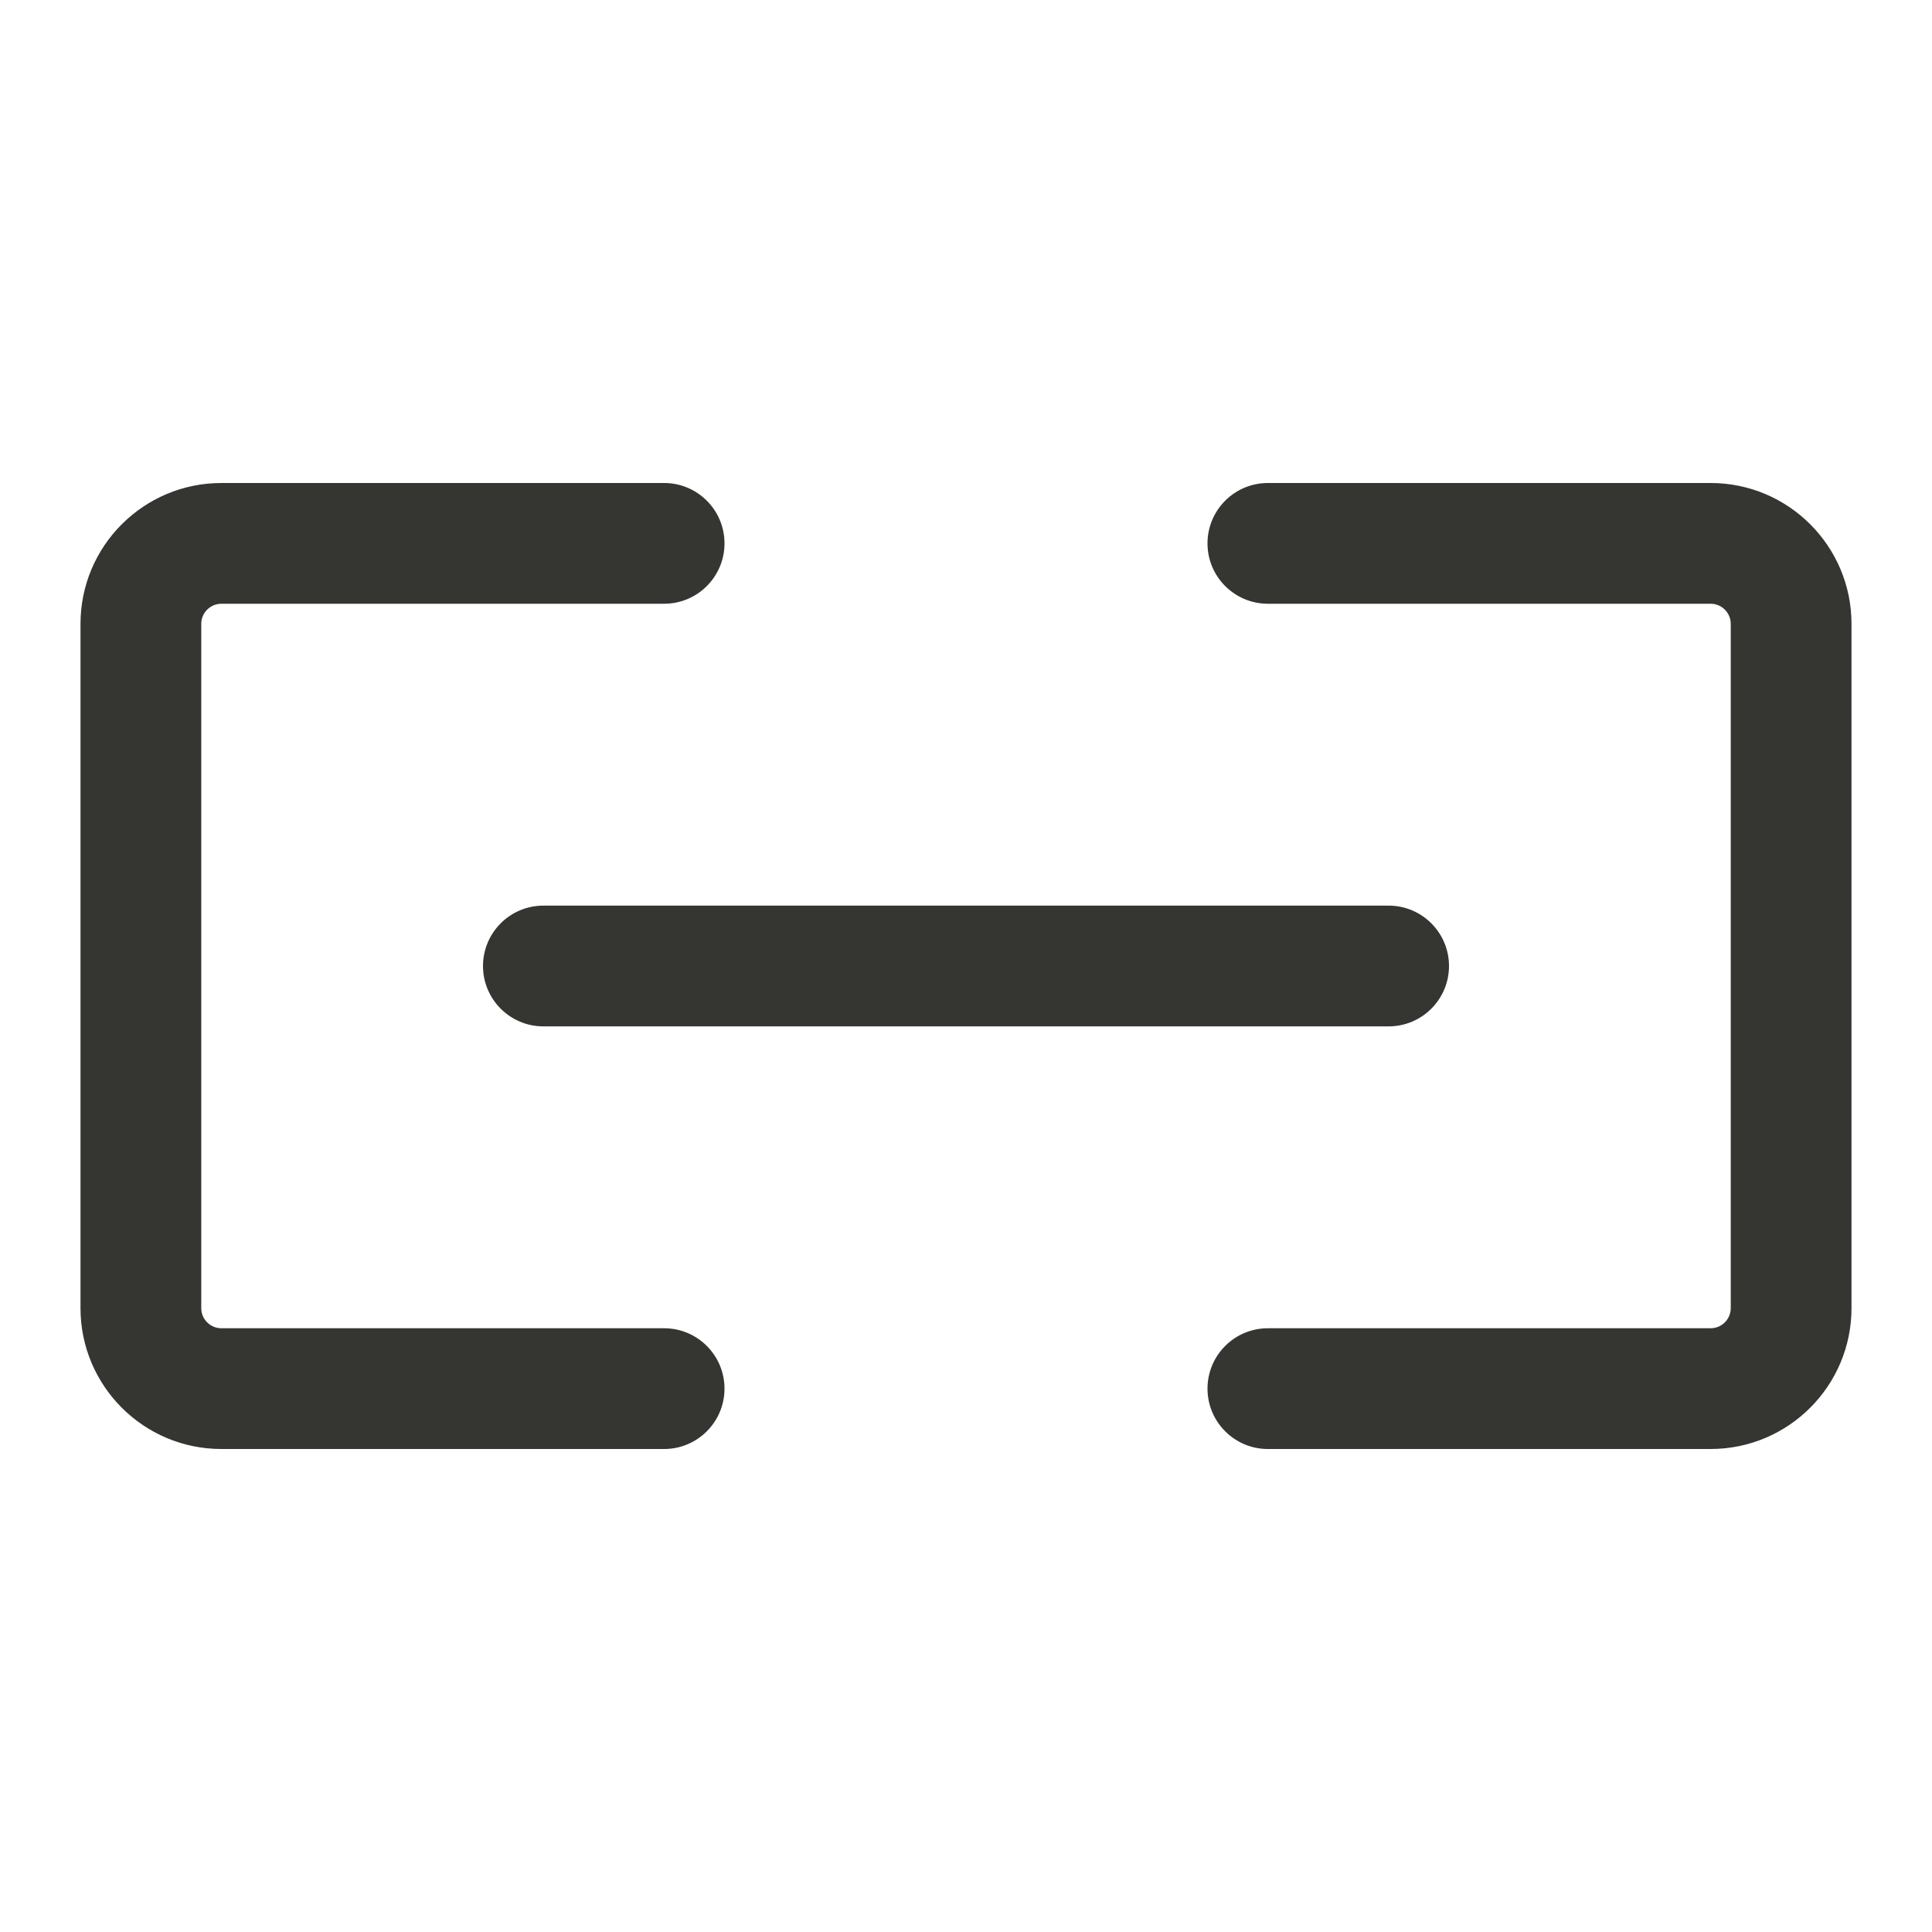 <svg width="24" height="24" viewBox="0 0 24 24" fill="none" xmlns="http://www.w3.org/2000/svg">
<path d="M6.75 11.25C6.336 11.25 6 11.586 6 12C6 12.414 6.336 12.75 6.75 12.75V11.25ZM17.25 12.75C17.664 12.75 18 12.414 18 12C18 11.586 17.664 11.25 17.25 11.25V12.75ZM15.75 16.5C15.336 16.5 15 16.836 15 17.25C15 17.664 15.336 18 15.75 18V16.5ZM15.75 6C15.336 6 15 6.336 15 6.75C15 7.164 15.336 7.5 15.75 7.5V6ZM8.25 18C8.664 18 9 17.664 9 17.25C9 16.836 8.664 16.5 8.25 16.5V18ZM8.25 7.5C8.664 7.5 9 7.164 9 6.75C9 6.336 8.664 6 8.25 6V7.5ZM6.75 12.75H17.25V11.25H6.75V12.75ZM21.5 7.75V16.25H23V7.75H21.5ZM21.25 16.5H15.75V18H21.25V16.5ZM15.75 7.5H21.25V6H15.75V7.5ZM1 7.75V16.25H2.5V7.75H1ZM2.75 18H8.25V16.5H2.75V18ZM8.25 6H2.75V7.5H8.25V6ZM2.5 7.75C2.5 7.612 2.612 7.5 2.75 7.5V6C1.784 6 1 6.784 1 7.75H2.5ZM21.5 16.25C21.5 16.388 21.388 16.5 21.25 16.5V18C22.216 18 23 17.216 23 16.25H21.5ZM1 16.25C1 17.216 1.784 18 2.75 18V16.5C2.612 16.5 2.5 16.388 2.5 16.25H1ZM23 7.75C23 6.784 22.216 6 21.25 6V7.5C21.388 7.5 21.5 7.612 21.5 7.75H23Z" fill="#353531"/>
</svg>
